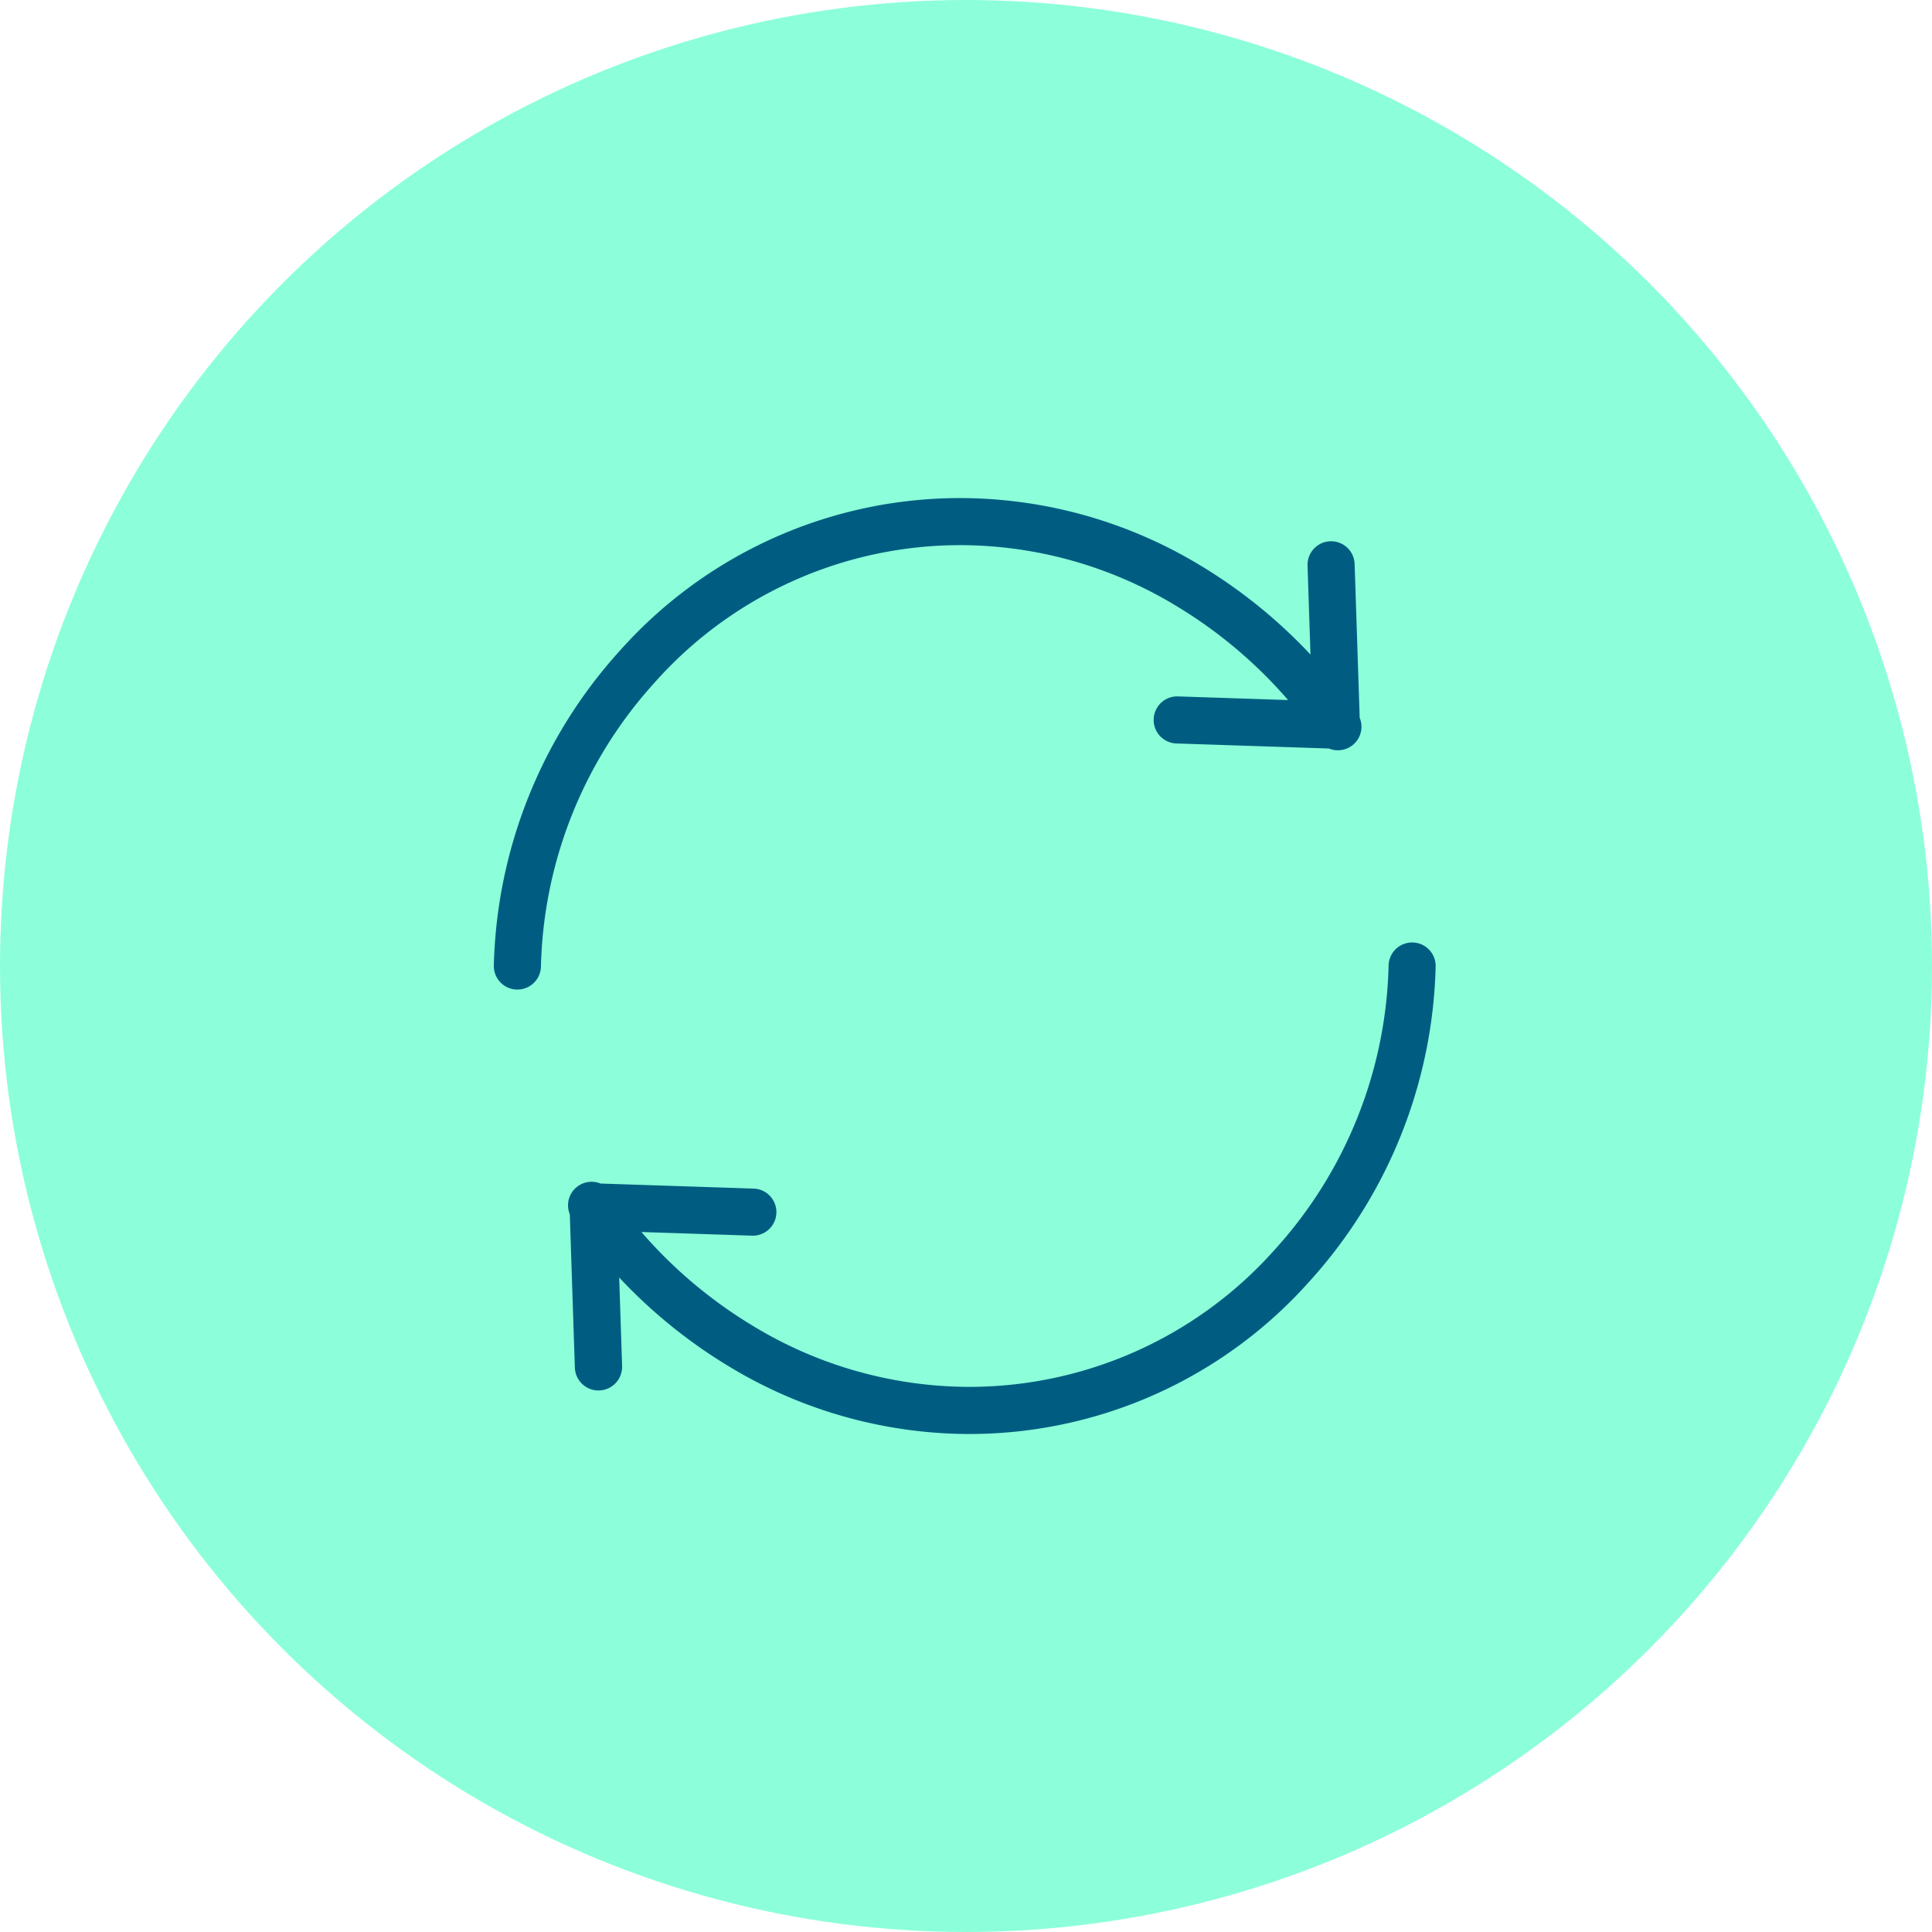 <svg xmlns="http://www.w3.org/2000/svg" width="100" height="100" viewBox="0 0 100 100"><g transform="translate(-896 -434)"><circle cx="50" cy="50" r="50" transform="translate(896 434)" fill="#8cffda"/><path d="M49.782,28.217a21.609,21.609,0,0,1,11.1,3.145,24.019,24.019,0,0,1,5.788,4.872l-5.727-.189a1.219,1.219,0,0,0-.08,2.436l7.924.262a1.219,1.219,0,0,0,1.59-1.593l-.261-7.922a1.219,1.219,0,1,0-2.437.055c0,.009,0,.017,0,.026l.151,4.57a26.585,26.585,0,0,0-5.694-4.608,24.052,24.052,0,0,0-12.35-3.491,23.572,23.572,0,0,0-17.72,7.92A25.16,25.16,0,0,0,25.56,50,1.22,1.22,0,1,0,28,50a22.659,22.659,0,0,1,5.88-14.667,21.164,21.164,0,0,1,15.9-7.116Z" transform="translate(896 434)" fill="#005d81"/><path d="M73.091,48.782A1.218,1.218,0,0,0,71.873,50a22.662,22.662,0,0,1-5.88,14.668,21.163,21.163,0,0,1-15.9,7.116,21.609,21.609,0,0,1-11.1-3.144A24.037,24.037,0,0,1,33.2,63.769l5.727.189a1.219,1.219,0,0,0,.08-2.437l-7.924-.261a1.219,1.219,0,0,0-1.59,1.592l.261,7.922A1.223,1.223,0,0,0,32.2,70.72v-.026l-.151-4.57a26.6,26.6,0,0,0,5.694,4.609,24.048,24.048,0,0,0,12.35,3.491A23.571,23.571,0,0,0,67.8,66.3,25.162,25.162,0,0,0,74.31,50a1.218,1.218,0,0,0-1.219-1.218Z" transform="translate(896 434)" fill="#005d81"/></g></svg>